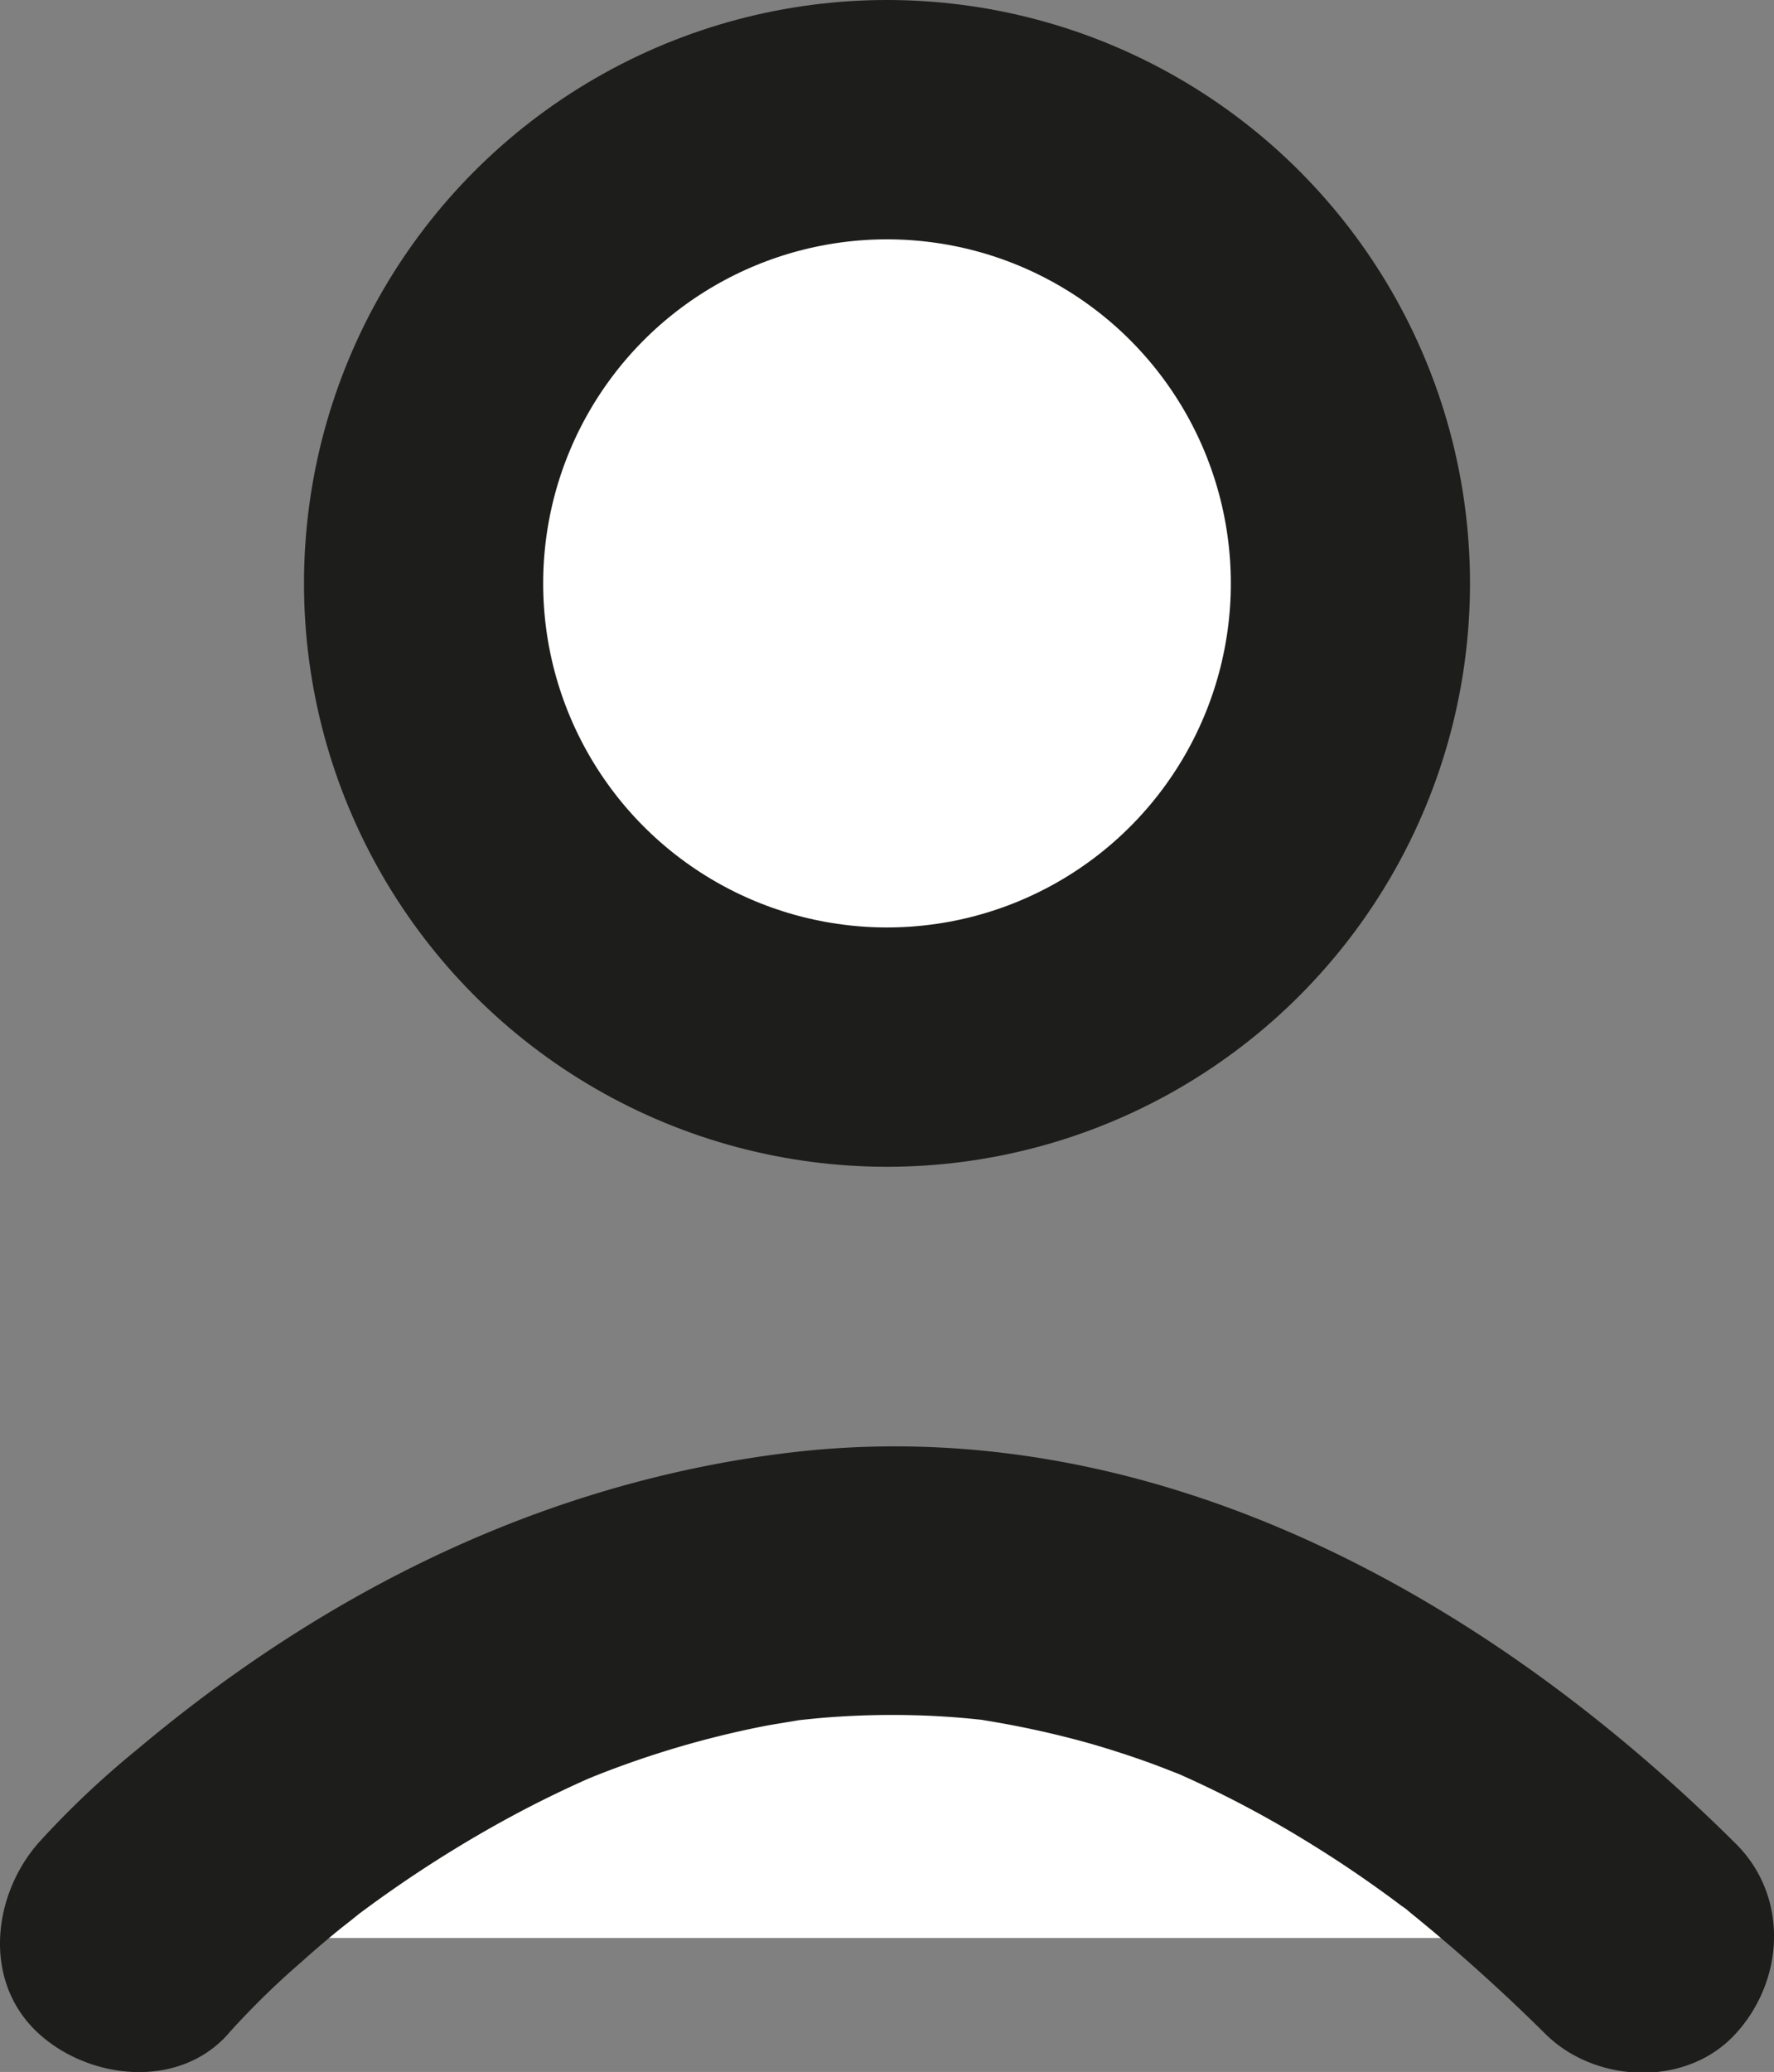 <svg id="Layer_1" data-name="Layer 1" xmlns="http://www.w3.org/2000/svg" viewBox="0 0 296.68 346.28"><rect x="0" y="0" width="296.68" height="346.28" fill="#808080" stroke="none"/><defs><style>.cls-1,.cls-2{fill:#fff;}.cls-1{stroke:#1d1d1b;stroke-miterlimit:10;stroke-width:40px;}.cls-3{fill:#1d1d1b;}</style></defs><circle class="cls-1" cx="148.34" cy="97.5" r="77.5"/><path class="cls-2" d="M131.75,555.89s117.5-134.5,252,0" transform="translate(-109.41 -232)"/><path class="cls-3" d="M147.66,571.8a135.58,135.58,0,0,1,12.11-11.86q3.16-2.84,6.47-5.53c1.27-1,2.56-2,3.85-3.08,2.48-2-4.81,3.62-2.21,1.7.83-.6,1.64-1.23,2.46-1.83a207.91,207.91,0,0,1,19.19-12.61c3.81-2.21,7.7-4.3,11.65-6.24,1.91-.93,3.83-1.84,5.77-2.71.91-.41,1.83-.79,2.74-1.2,2.42-1.09-5.07,2.06-2.59,1.1.63-.24,1.26-.51,1.88-.76a160.09,160.09,0,0,1,27.85-8.23c2.36-.46,4.73-.79,7.09-1.22,1.44-.26-5.89.66-1.54.22,1.5-.15,3-.32,4.51-.45a141.62,141.62,0,0,1,15.69-.43c2.6.07,5.19.22,7.79.44,1.42.12,2.83.28,4.25.42,3.66.35-5.4-.88-.45,0a157.67,157.67,0,0,1,17.62,3.88q4.89,1.41,9.68,3.13c1.75.63,3.48,1.32,5.22,2,3.49,1.33-4.15-1.85.56.25a180,180,0,0,1,20.78,11q5.22,3.19,10.24,6.71c1.85,1.3,3.69,2.62,5.5,4a21.14,21.14,0,0,1,2.07,1.56c-1.27-1.23-2.37-1.88-.4-.27a300.67,300.67,0,0,1,22.4,20.12c8.36,8.3,23.58,9,31.82,0s8.92-23,0-31.82c-41.91-41.64-98.17-72.81-159-65.22-40.7,5.08-77.14,23.3-108.33,49.53A150.41,150.41,0,0,0,115.84,540c-7.75,8.85-9.36,23.23,0,31.82,8.49,7.79,23.54,9.45,31.82,0Z" transform="translate(-109.41 -232)"/></svg>